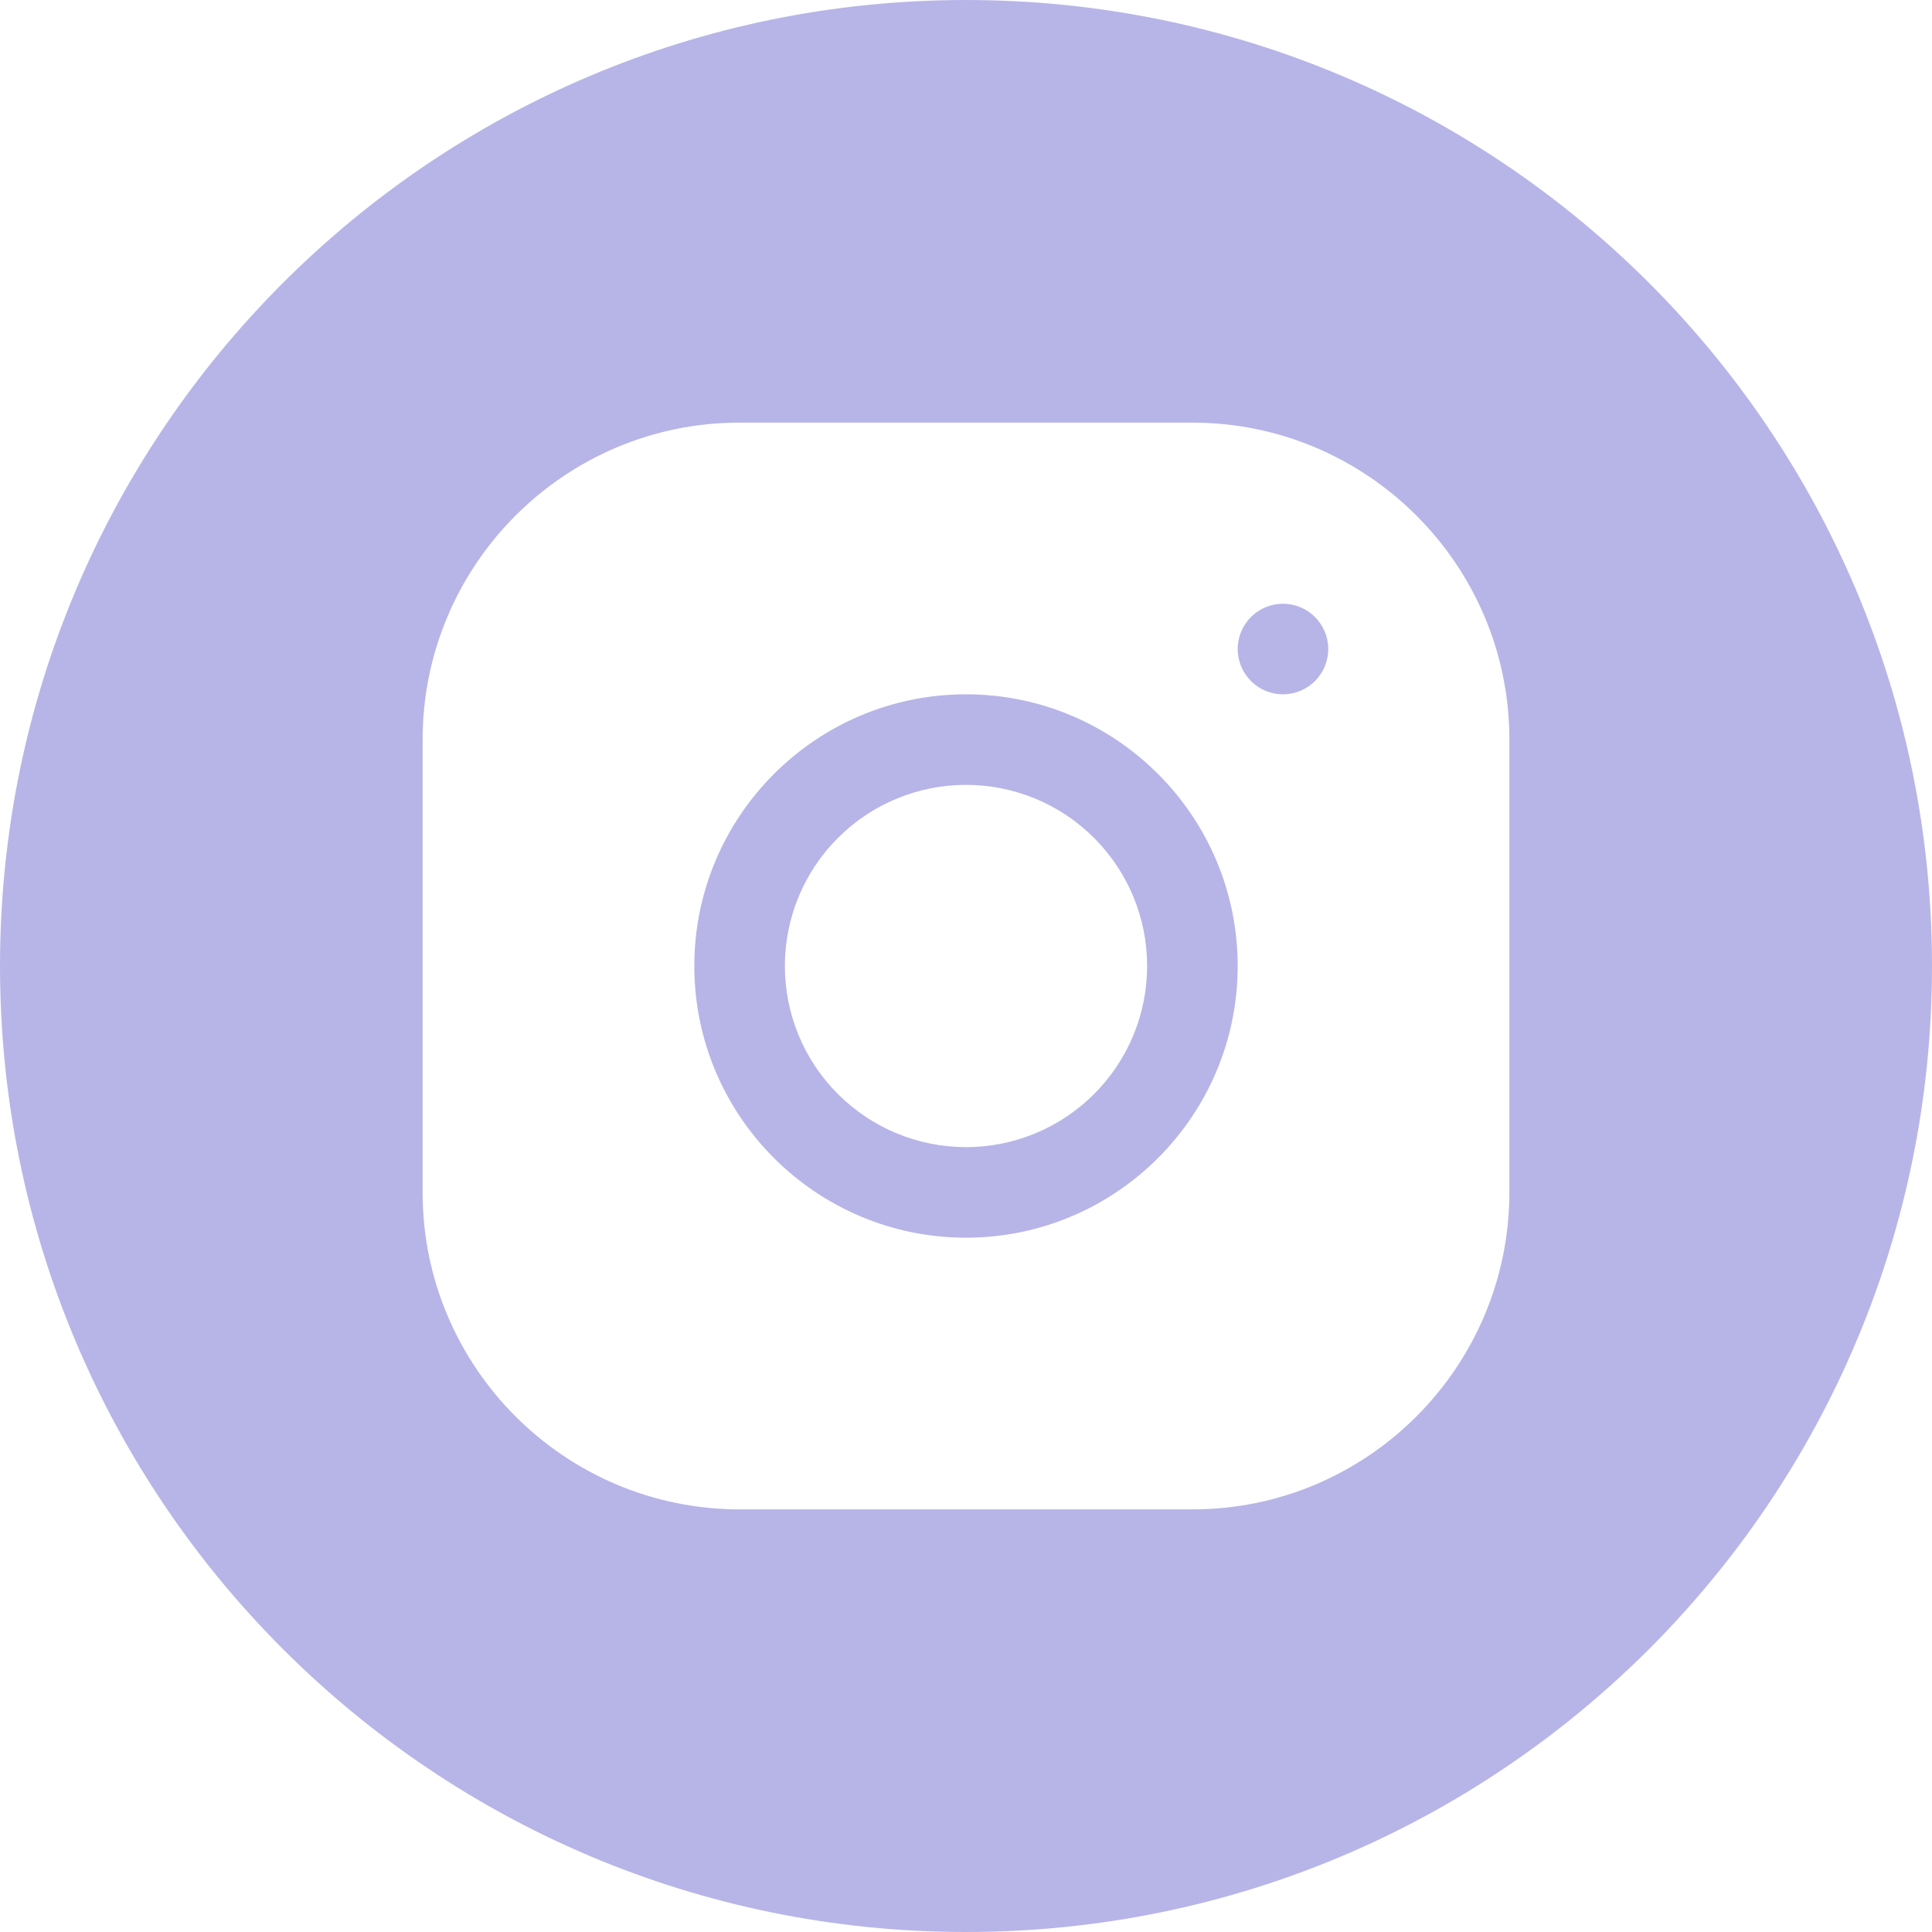 <svg width="32" height="32" viewBox="0 0 32 32" fill="none" xmlns="http://www.w3.org/2000/svg">
<path fill-rule="evenodd" clip-rule="evenodd" d="M16 32C24.837 32 32 24.837 32 16C32 7.163 24.837 0 16 0C7.163 0 0 7.163 0 16C0 24.837 7.163 32 16 32ZM7 12.252C7 9.356 9.354 7 12.248 7H19.748C22.643 7 25 9.354 25 12.248V19.748C25 22.643 22.646 25 19.752 25H12.252C9.356 25 7 22.646 7 19.752V12.252ZM22 10.75C22 10.336 21.664 10 21.25 10C20.836 10 20.5 10.336 20.5 10.75C20.5 11.164 20.836 11.5 21.25 11.5C21.664 11.5 22 11.164 22 10.75ZM20.5 16C20.5 13.518 18.482 11.5 16 11.5C13.518 11.5 11.5 13.518 11.5 16C11.5 18.482 13.518 20.5 16 20.5C18.482 20.5 20.5 18.482 20.5 16ZM13.879 13.879C14.441 13.316 15.204 13 16 13C16.796 13 17.559 13.316 18.121 13.879C18.684 14.441 19 15.204 19 16C19 16.796 18.684 17.559 18.121 18.121C17.559 18.684 16.796 19 16 19C15.204 19 14.441 18.684 13.879 18.121C13.316 17.559 13 16.796 13 16C13 15.204 13.316 14.441 13.879 13.879Z" fill="#B7B5E7"/>
</svg>
